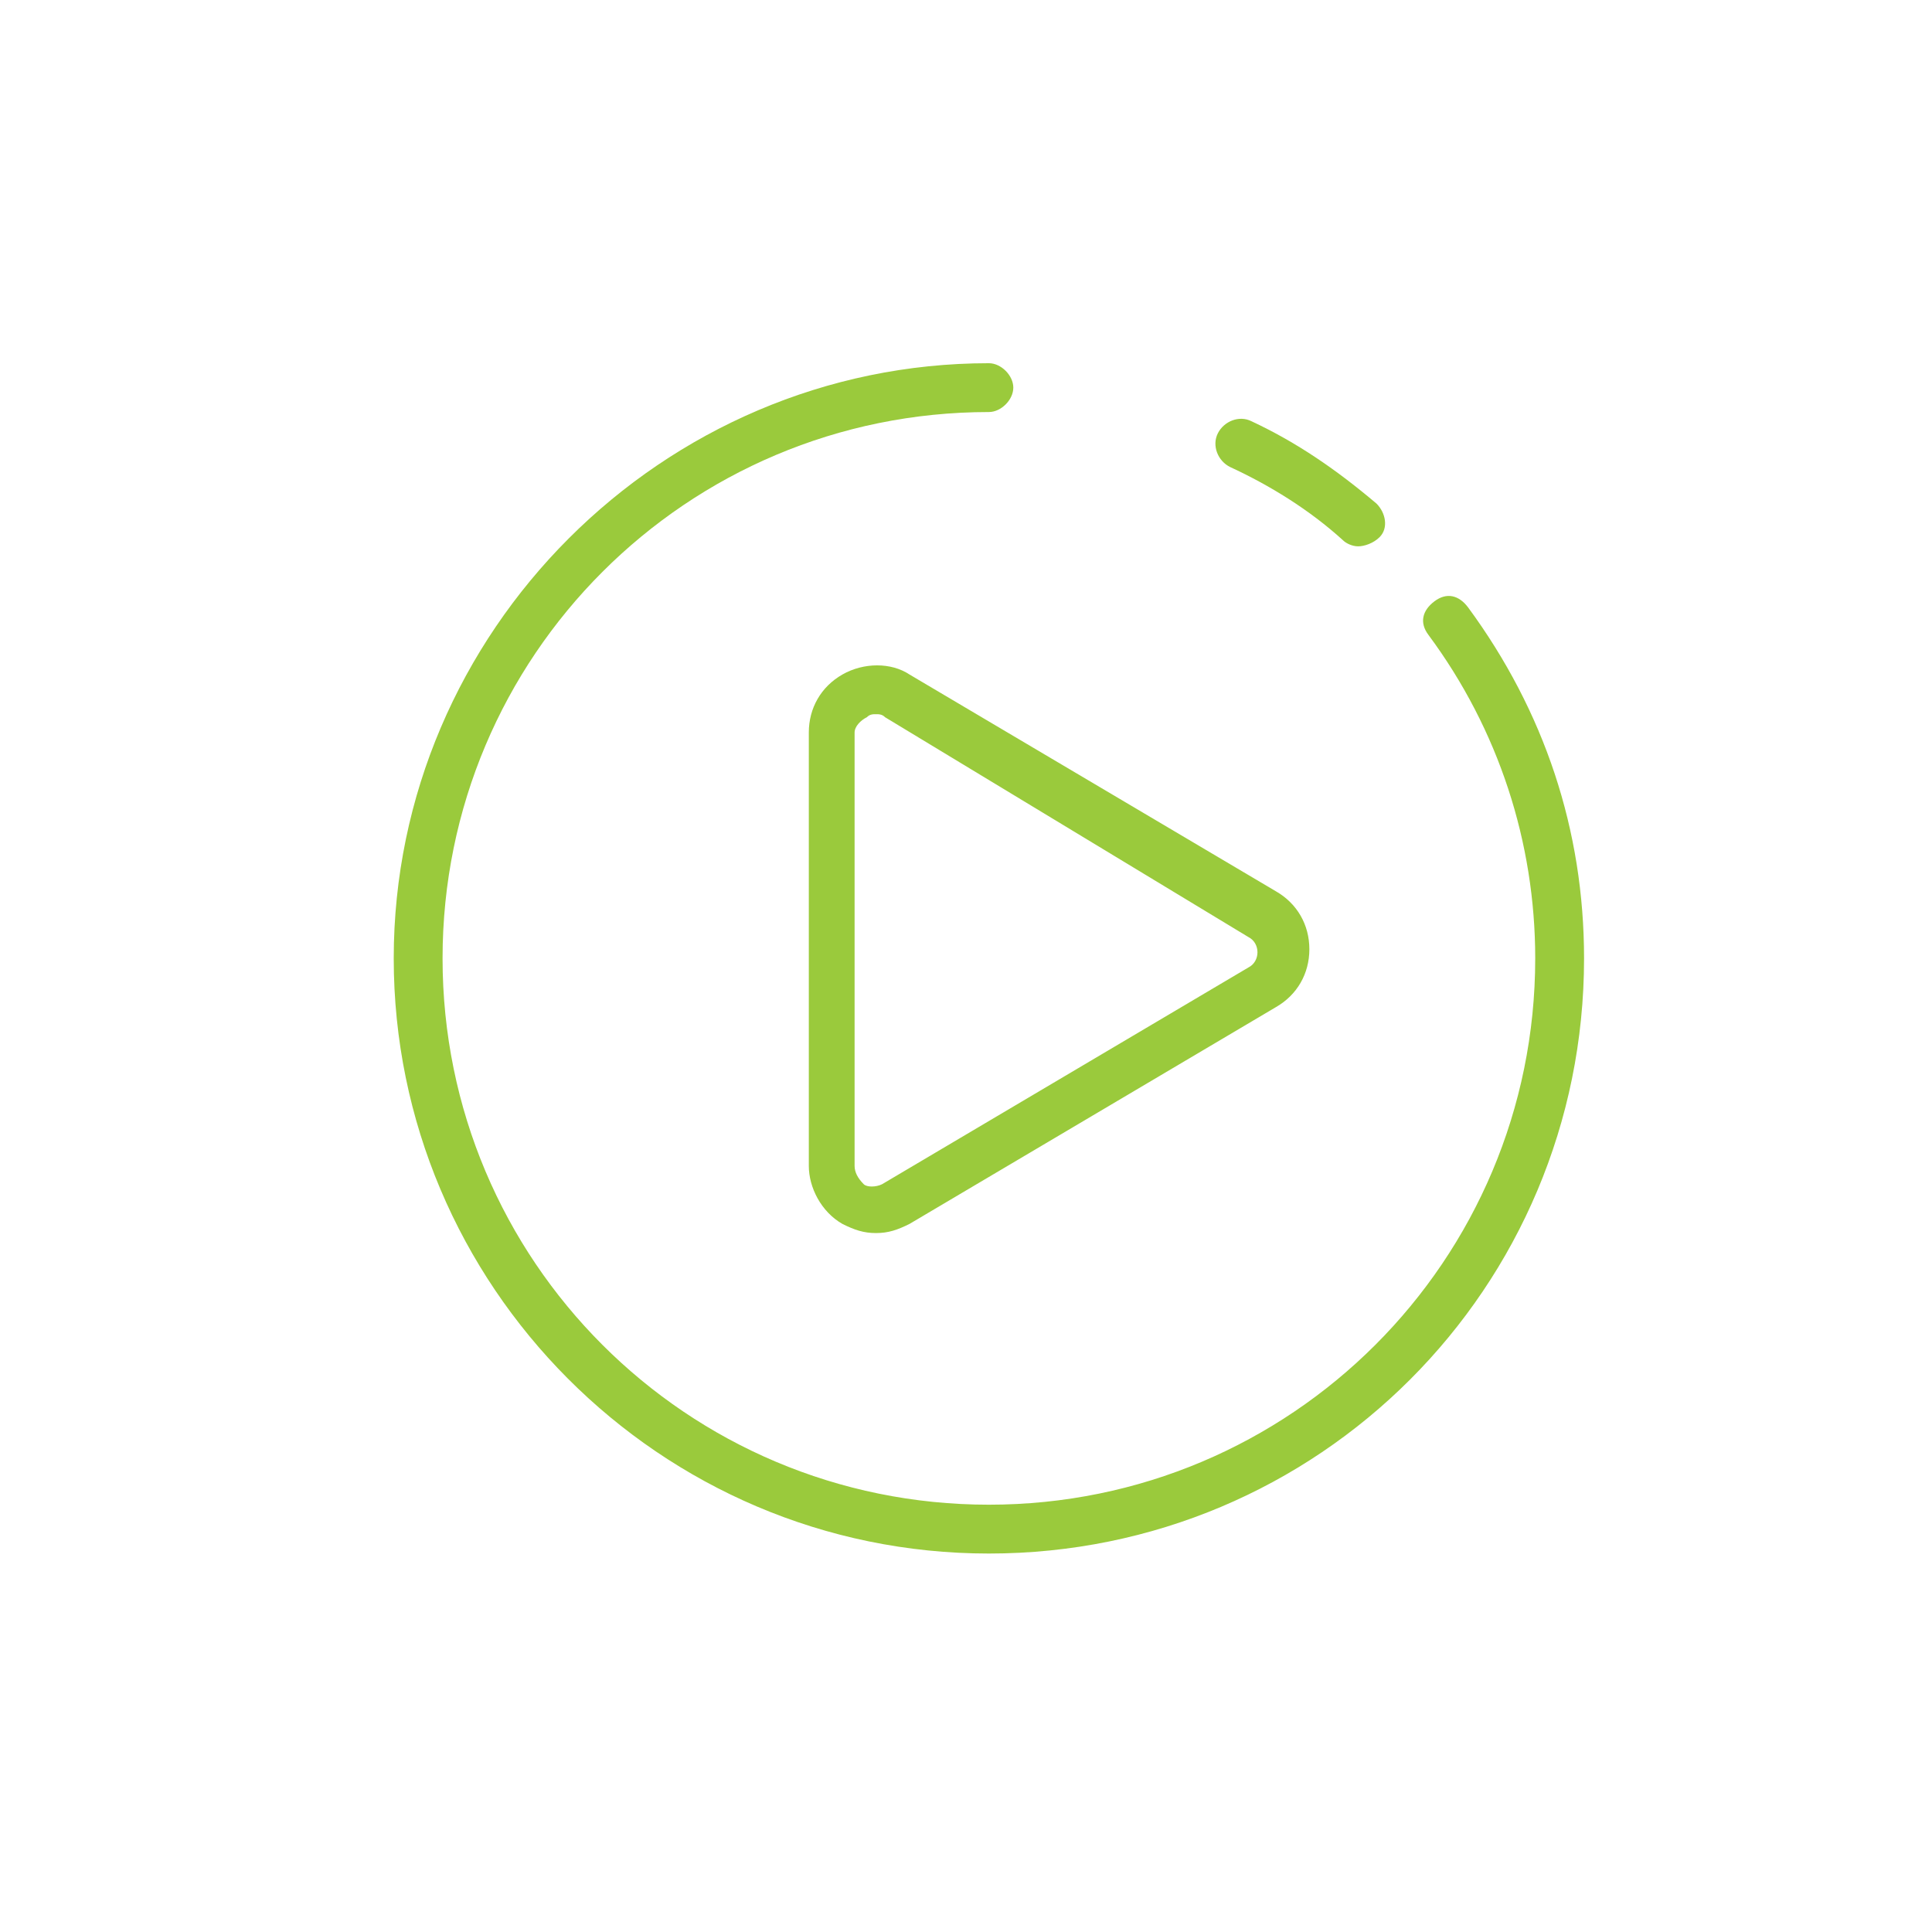 <?xml version="1.0" encoding="utf-8"?>
<!-- Generator: Adobe Illustrator 18.1.1, SVG Export Plug-In . SVG Version: 6.00 Build 0)  -->
<!DOCTYPE svg PUBLIC "-//W3C//DTD SVG 1.0//EN" "http://www.w3.org/TR/2001/REC-SVG-20010904/DTD/svg10.dtd">
<svg version="1.0" id="Layer_1" xmlns="http://www.w3.org/2000/svg" xmlns:xlink="http://www.w3.org/1999/xlink" x="0px" y="0px"
	 viewBox="0 0 63.3 63.3" enable-background="new 0 0 63.3 63.3" xml:space="preserve">
<g>
	<path fill="#9ACA3C" d="M32.4,50.9c-10.8,0-19.5-8.8-19.5-19.5s8.8-19.5,19.5-19.5c0.4,0,0.8,0.4,0.8,0.8s-0.4,0.8-0.8,0.8
		c-9.9,0-17.9,8-17.9,17.9s8,17.9,17.9,17.9s17.9-8,17.9-17.9c0-3.8-1.2-7.5-3.5-10.6c-0.3-0.4-0.2-0.8,0.2-1.1
		c0.4-0.3,0.8-0.2,1.1,0.2c2.5,3.4,3.8,7.3,3.8,11.5C51.9,42.2,43.2,50.9,32.4,50.9z"/>
	<path fill="#9ACA3C" d="M44.5,17.9c-0.2,0-0.4-0.1-0.5-0.2c-1.1-1-2.4-1.8-3.7-2.4c-0.4-0.2-0.6-0.7-0.4-1.1
		c0.2-0.4,0.7-0.6,1.1-0.4c1.5,0.7,2.8,1.6,4.1,2.7c0.3,0.3,0.4,0.8,0.1,1.1C45,17.8,44.7,17.9,44.5,17.9z"/>
	<g>
		<path fill="#9ACA3C" d="M28.7,40.4c-0.4,0-0.7-0.1-1.1-0.3c-0.7-0.4-1.1-1.2-1.1-1.9V24c0-0.8,0.4-1.5,1.1-1.9
			c0.7-0.4,1.6-0.4,2.2,0l12,7.1c0.7,0.4,1.1,1.1,1.1,1.9s-0.4,1.5-1.1,1.9l-12,7.1C29.4,40.3,29.1,40.4,28.7,40.4z M28.7,23.4
			c-0.1,0-0.2,0-0.3,0.1C28.2,23.6,28,23.8,28,24v14.2c0,0.2,0.1,0.4,0.3,0.6c0.1,0.1,0.4,0.1,0.6,0l12-7.1c0.2-0.1,0.3-0.3,0.3-0.5
			s-0.1-0.4-0.3-0.5L29,23.5C28.9,23.4,28.8,23.4,28.7,23.4z"/>
	</g>
</g>
<rect x="0" y="0" fill="none" width="63.3" height="63.3"/>
</svg>
